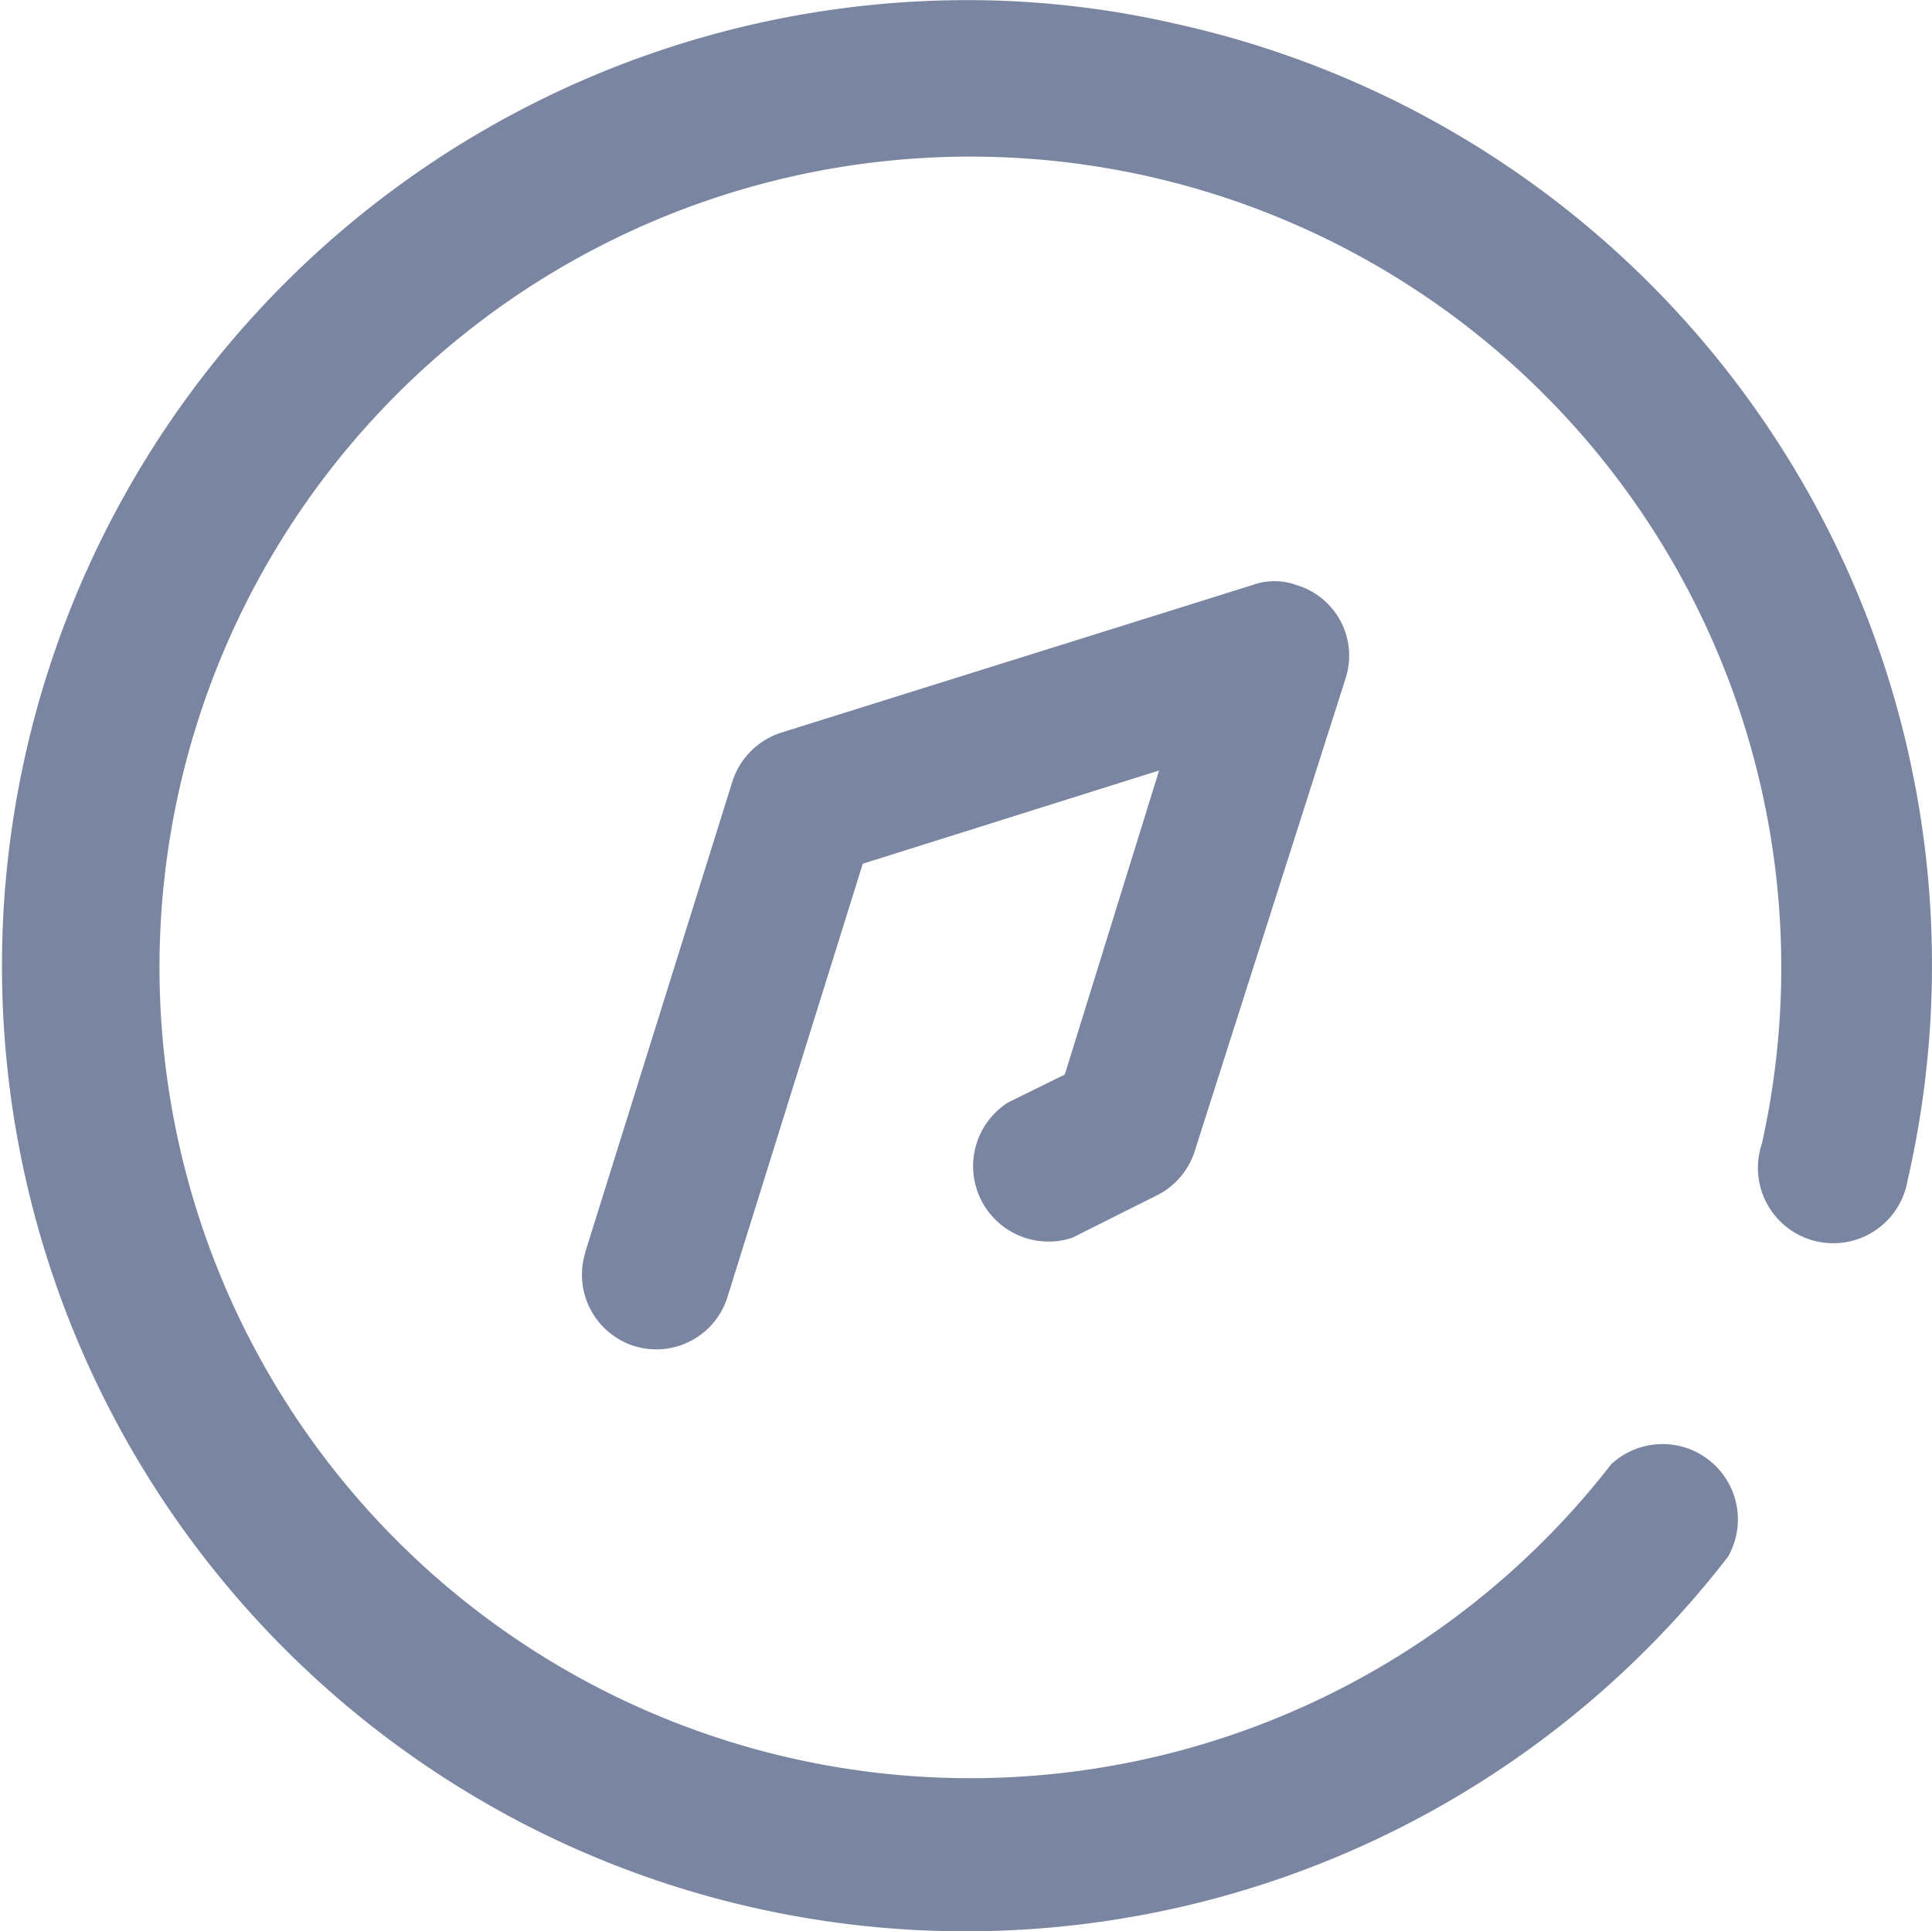 <svg xmlns="http://www.w3.org/2000/svg" width="19.997" height="19.992" viewBox="0 0 19.997 19.992">
  <path id="Schedules_icon" data-name="Schedules icon" d="M44.942,328.039A10,10,0,0,1,49.2,309a9.649,9.649,0,0,1,2.172.246,9.977,9.977,0,0,1,7.589,11.894l-.019.085a.78.78,0,1,1-1.507-.386,8.393,8.393,0,1,0-1.56,3.318.78.78,0,0,1,1.21.956A9.968,9.968,0,0,1,44.942,328.039Zm.825-5.105a.775.775,0,0,1-.51-.969l0-.005,1.525-4.879a.781.781,0,0,1,.509-.5l4.872-1.526a.67.67,0,0,1,.455,0,.763.763,0,0,1,.514.948l-.005.017-1.56,4.888a.772.772,0,0,1-.394.465l-.876.439a.781.781,0,0,1-.665-1.4l.588-.29.976-3.147-3.067.965-1.4,4.484a.771.771,0,0,1-.964.509Z" transform="translate(-39.199 -308.999)" fill="#7a86a1"/>
</svg>
